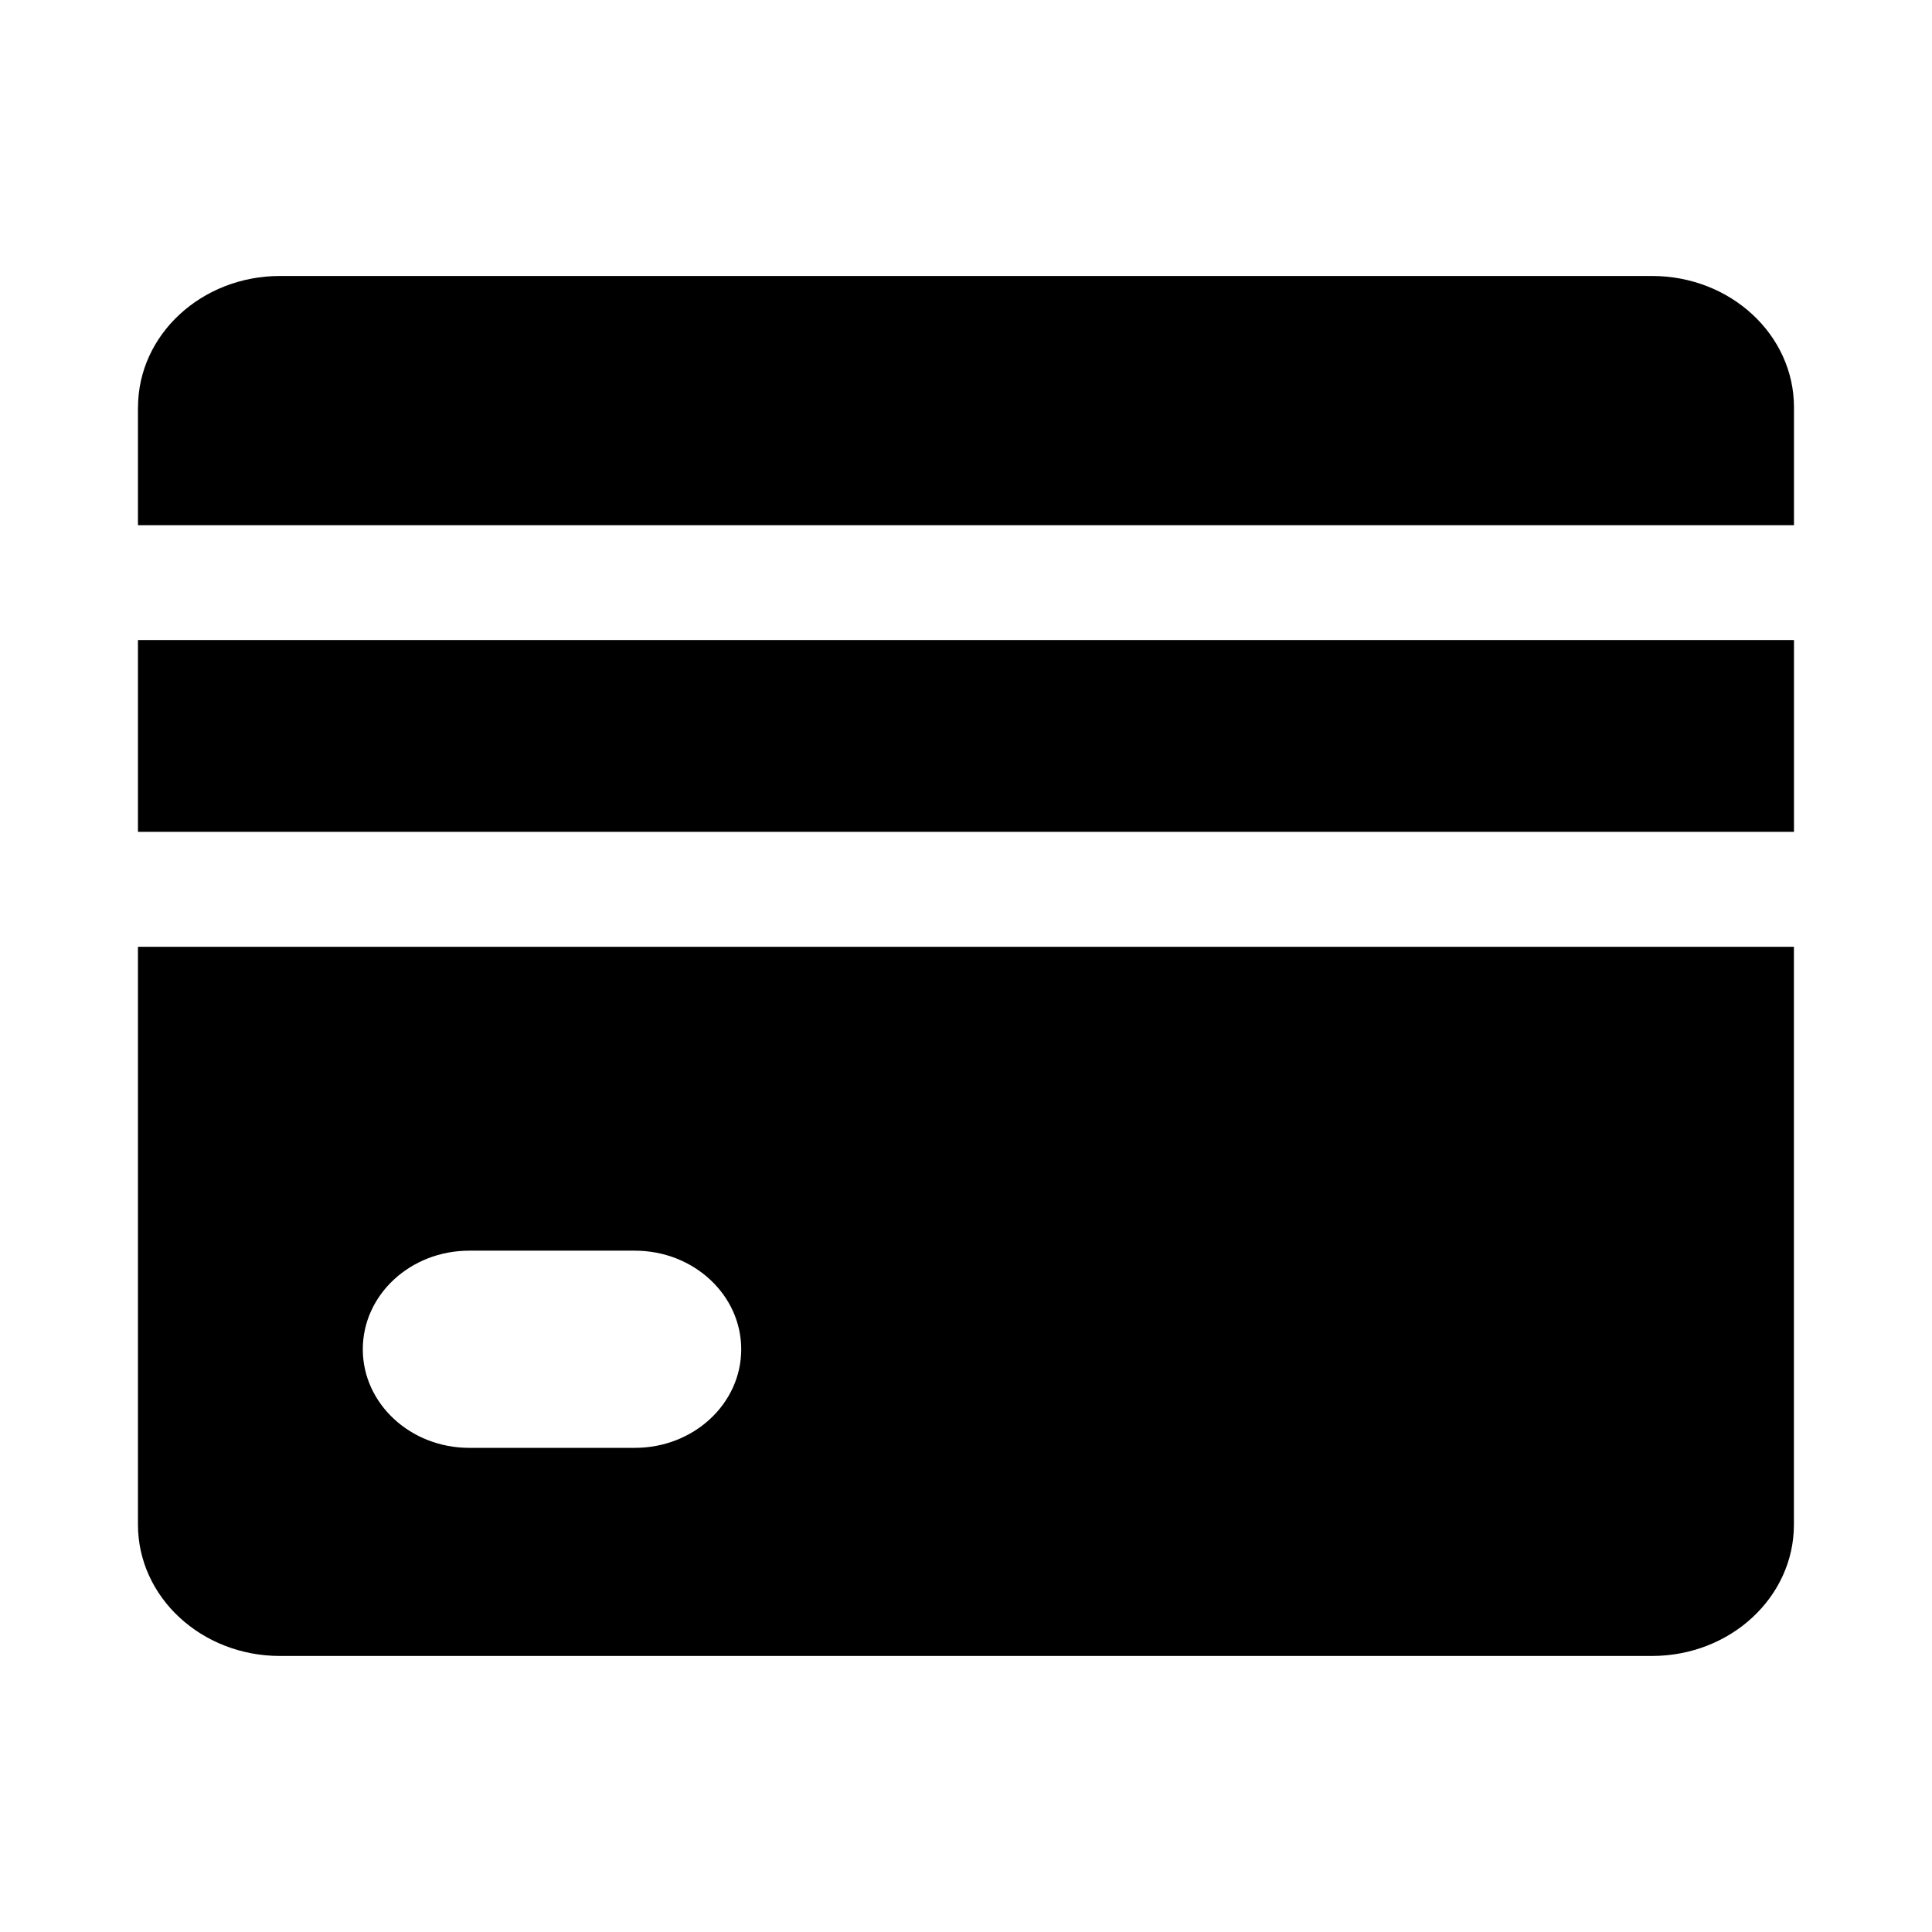 <!-- Generated by IcoMoon.io -->
<svg version="1.1" xmlns="http://www.w3.org/2000/svg" width="32" height="32" viewBox="0 0 32 32">
<path d="M2.286 6.747c0-1.202 1.052-2.176 2.352-2.176h22.724c1.301 0 2.352 0.974 2.352 2.176v1.952h-27.429v-1.952zM29.714 13.778v-3.177h-27.429v3.177h27.429zM29.714 15.682h-27.429v9.57c0 1.202 1.052 2.176 2.352 2.176h22.724c1.301 0 2.352-0.974 2.352-2.176v-9.572zM7.772 20.715h2.743c0.974 0 1.762 0.732 1.762 1.634 0 0.901-0.788 1.632-1.762 1.632h-2.743c-0.974 0-1.762-0.732-1.763-1.632 0-0.903 0.788-1.634 1.763-1.634z"></path>
</svg>
